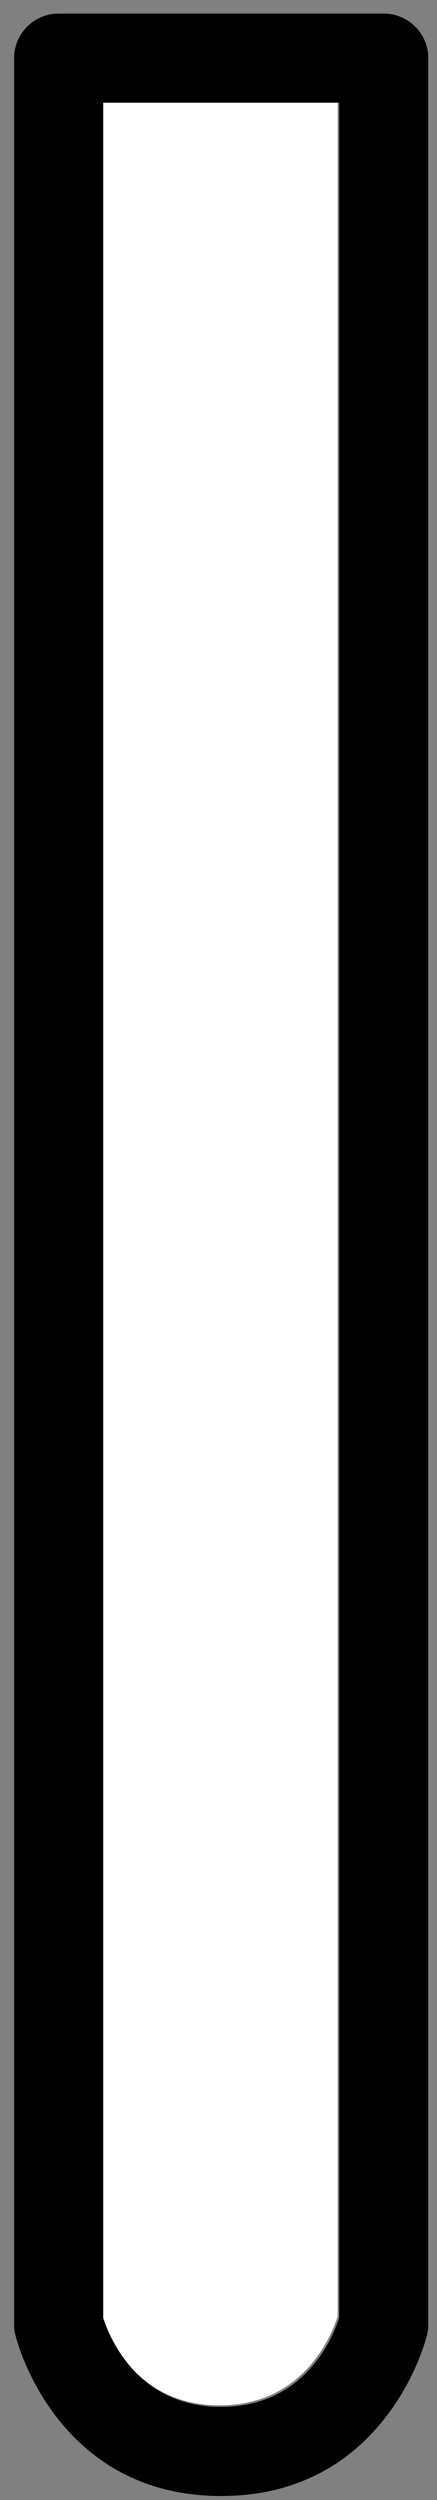 <svg width="25" height="143" viewBox="0 0 25 143" fill="none" xmlns="http://www.w3.org/2000/svg">
<rect x="0" y="0" width="25" height="143" fill="#808080" stroke="none"/>
<path fill-rule="evenodd" clip-rule="evenodd" d="M19.317 132.496C18.948 133.637 17.339 137.591 12.559 137.587C7.787 137.584 6.186 133.636 5.819 132.498V5.788H19.317V132.496Z" fill="white"/>
<path fill-rule="evenodd" clip-rule="evenodd" d="M0.882 133.564L0.884 133.573C0.893 133.606 0.922 133.723 0.967 133.875C1.407 135.362 4.049 142.766 12.641 142.772C21.244 142.779 23.898 135.366 24.341 133.878C24.388 133.719 24.418 133.6 24.425 133.573L24.427 133.567H24.426C24.477 133.366 24.502 133.159 24.502 132.949V3.326C24.502 1.918 23.361 0.777 21.953 0.777H3.356C1.948 0.777 0.807 1.918 0.807 3.326V132.949C0.807 133.158 0.832 133.365 0.882 133.564ZM19.404 132.583C19.035 133.724 17.426 137.678 12.645 137.674C7.873 137.671 6.272 133.723 5.905 132.585V5.875H19.404V132.583Z" fill="black"/>
</svg>
